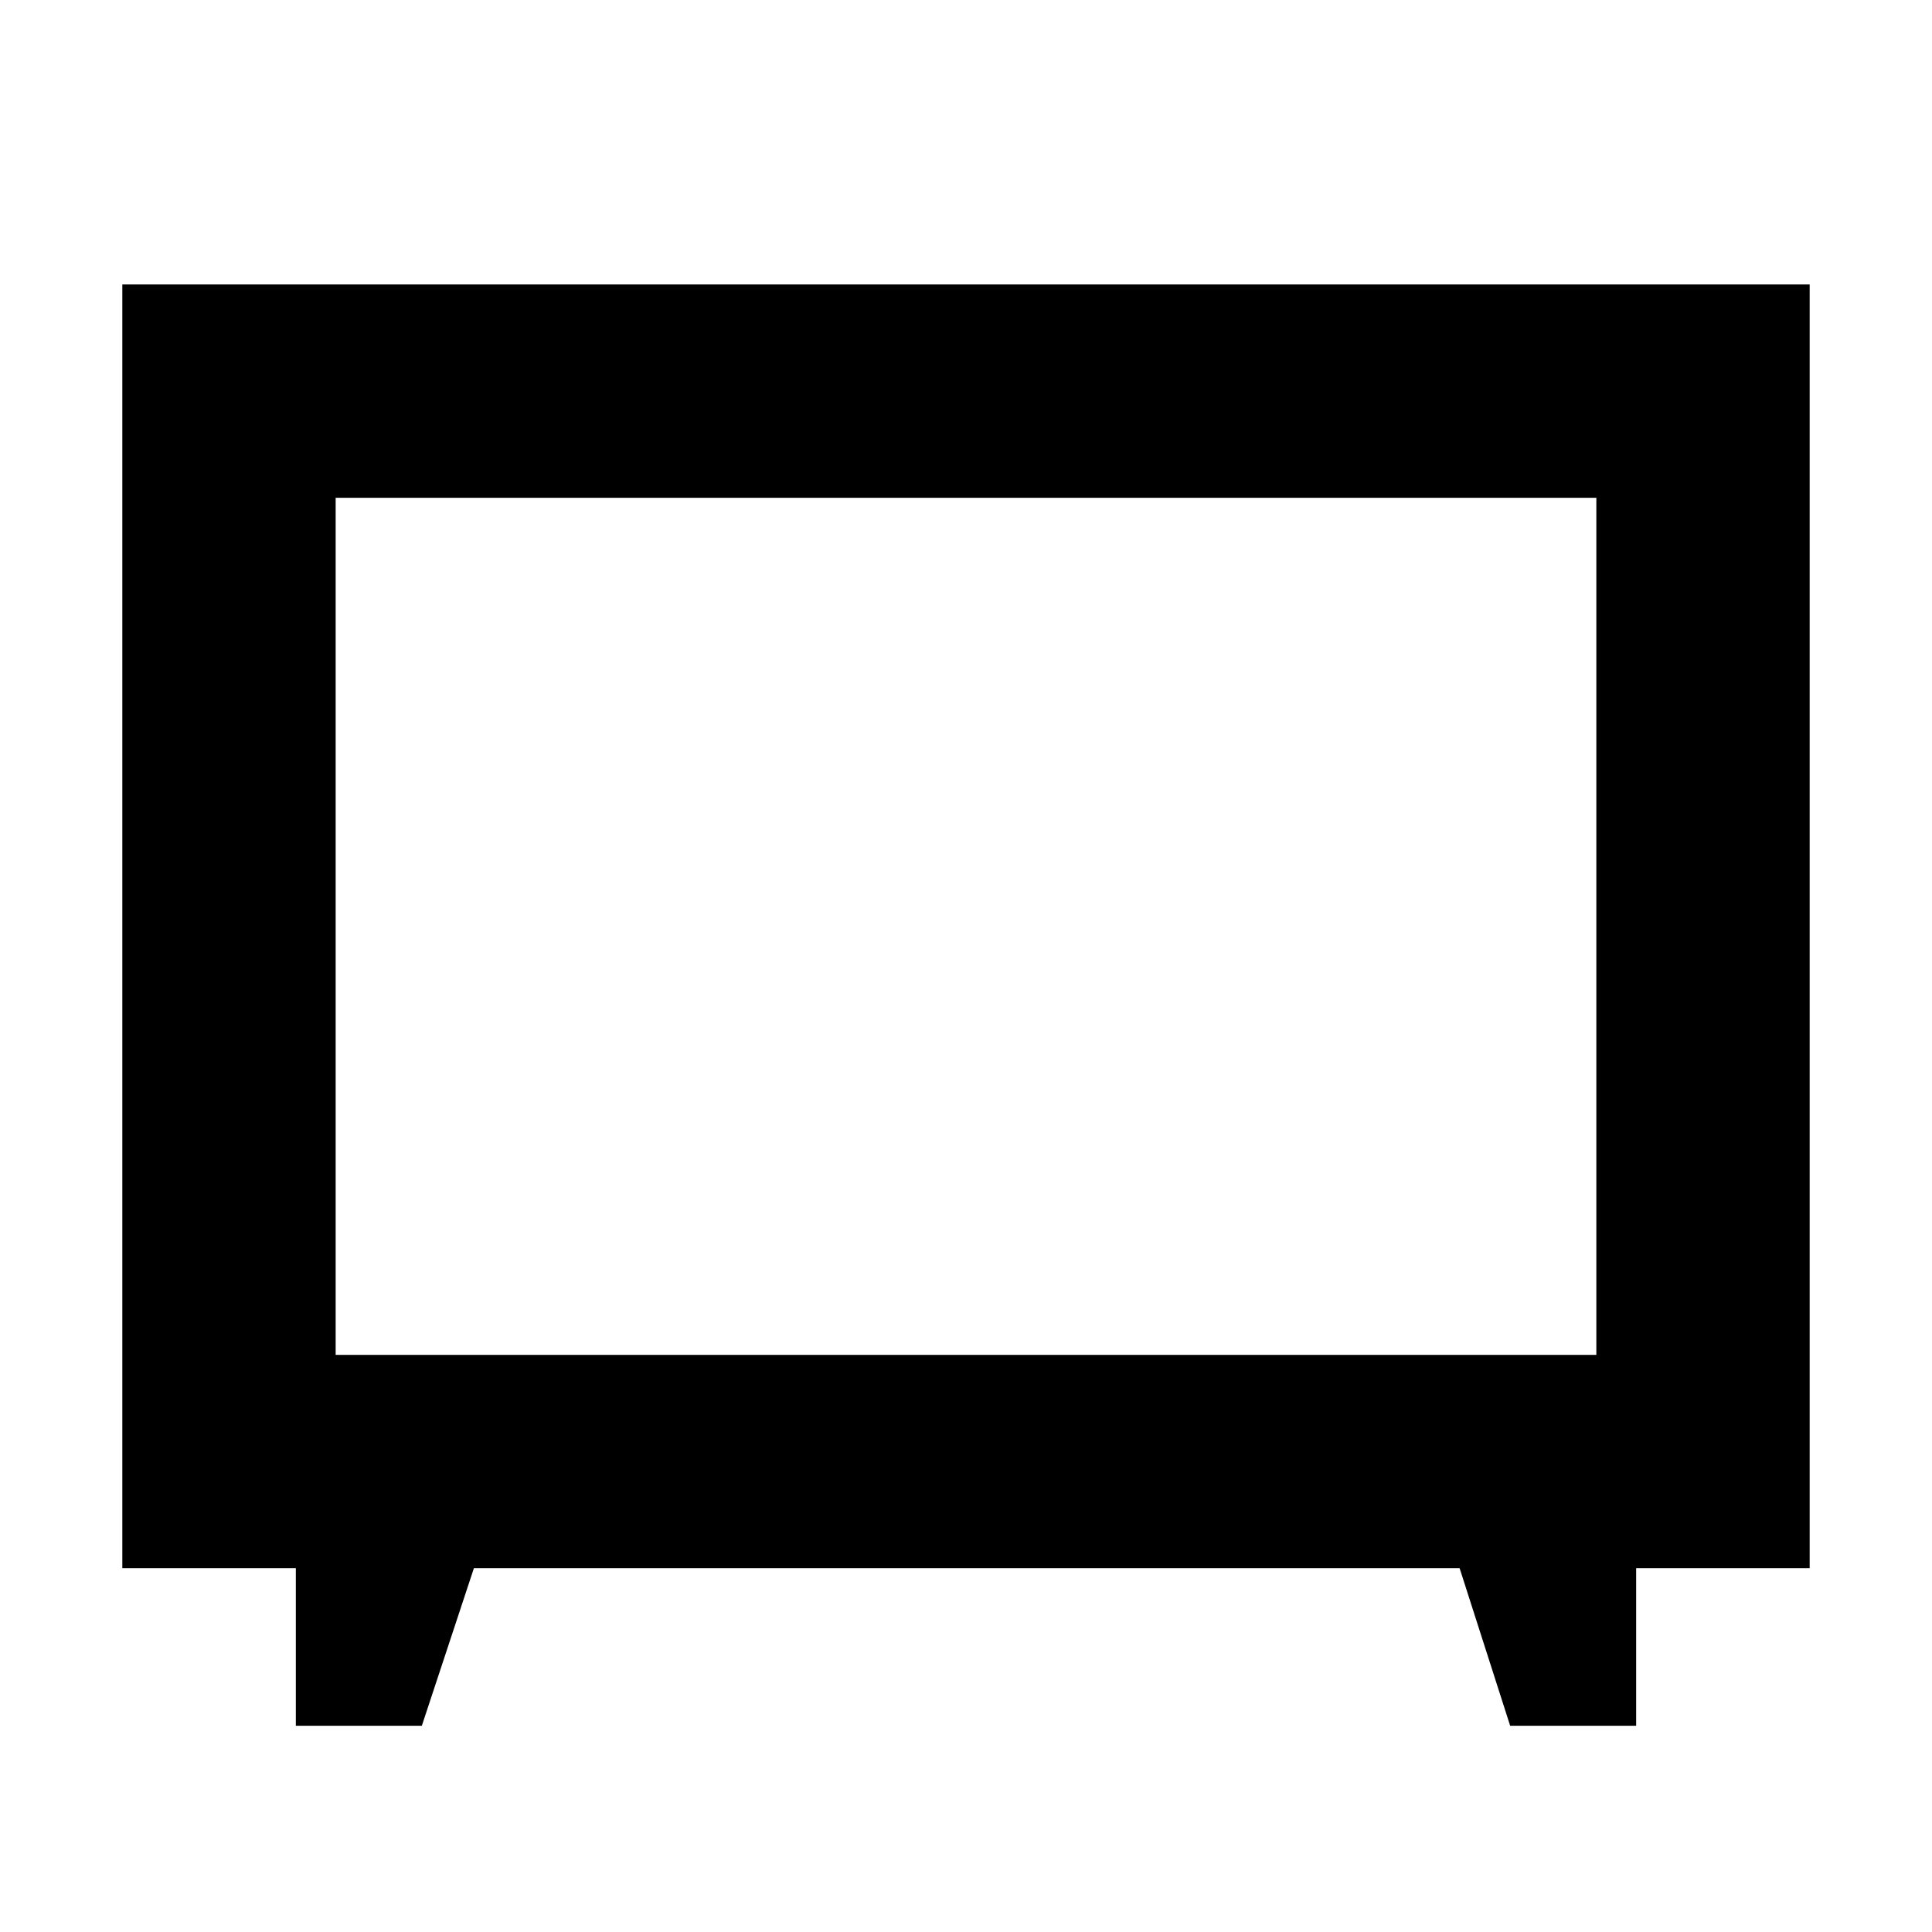 <svg xmlns="http://www.w3.org/2000/svg" height="24" viewBox="0 -960 960 960" width="24"><path d="M146.999-102.477v-78.305H60.782v-637.871h838.436v637.871h-86.217v78.305h-62.61l-25.118-78.305H235.479l-25.87 78.305h-62.61Zm19.784-184.306h626.434v-425.869H166.783v425.869ZM480-500Z"/></svg>